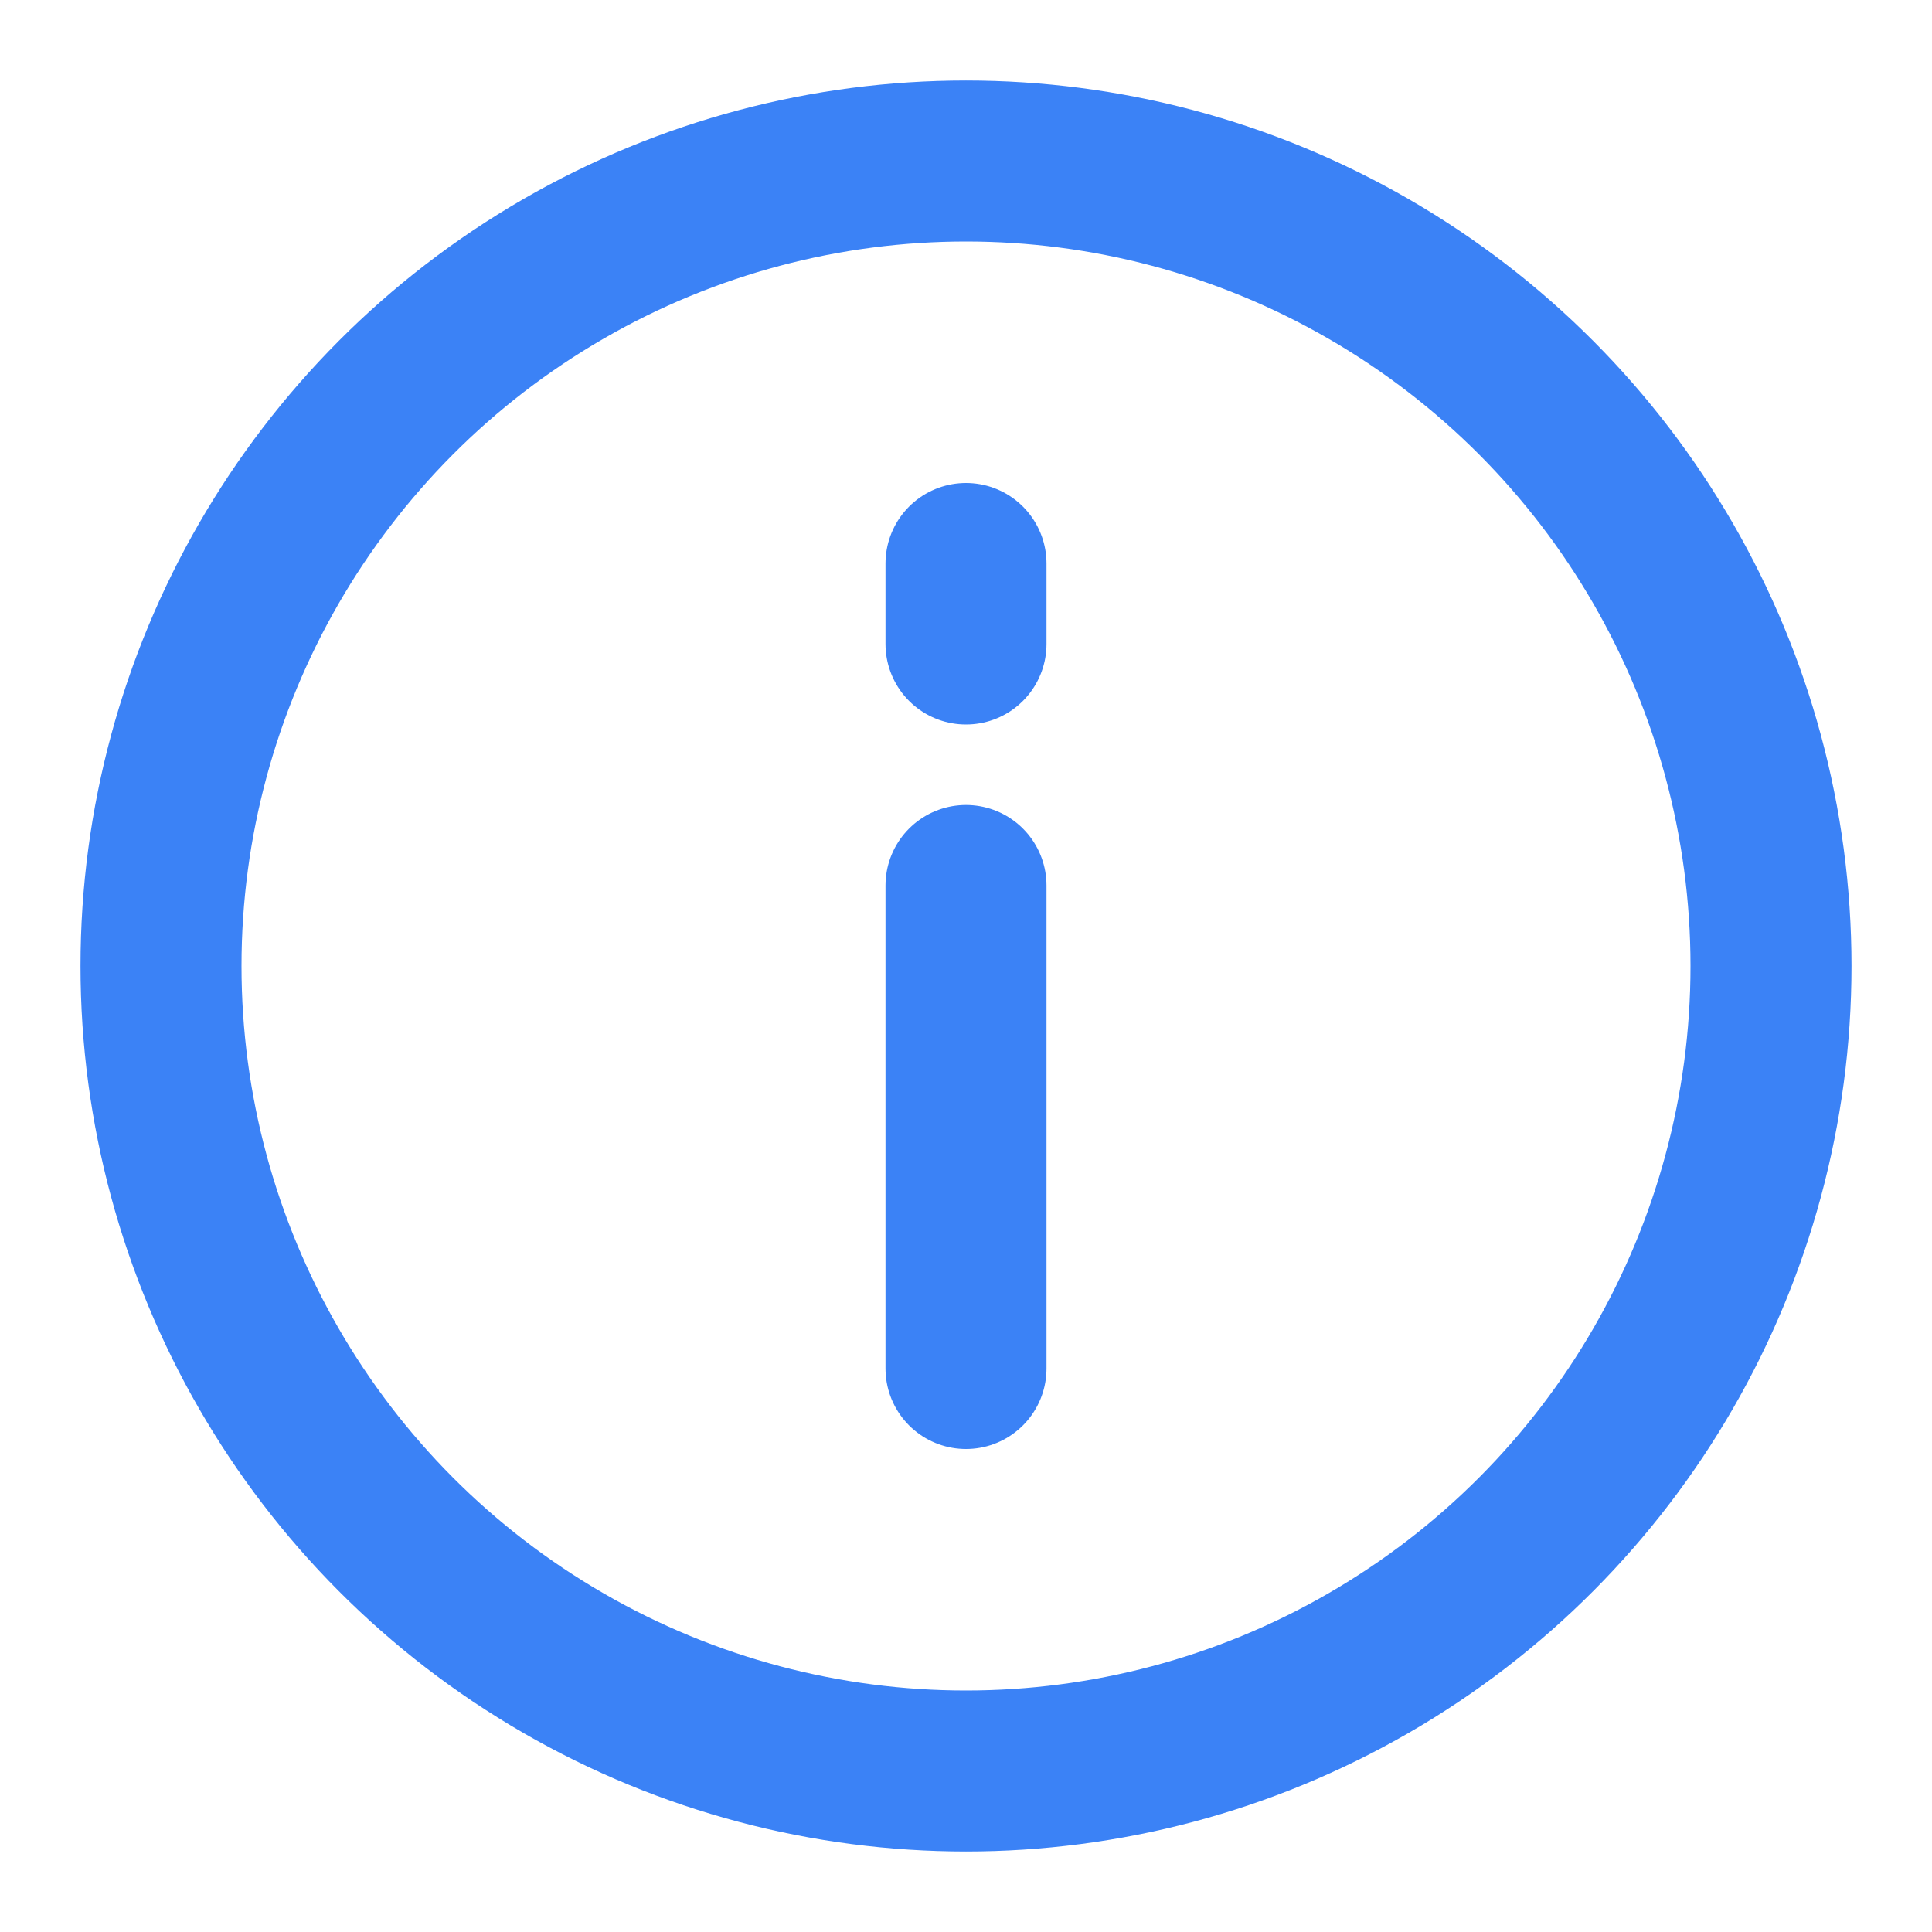 <?xml version="1.0" encoding="UTF-8"?>
<svg width="24" height="24" viewBox="0 0 24 24" fill="none" xmlns="http://www.w3.org/2000/svg">
    <circle cx="12" cy="12" r="10" stroke="#3B82F6" stroke-width="2"/>
    <path d="M12 7V8" stroke="#3B82F6" stroke-width="2" stroke-linecap="round"/>
    <path d="M12 11V17" stroke="#3B82F6" stroke-width="2" stroke-linecap="round"/>
</svg>
